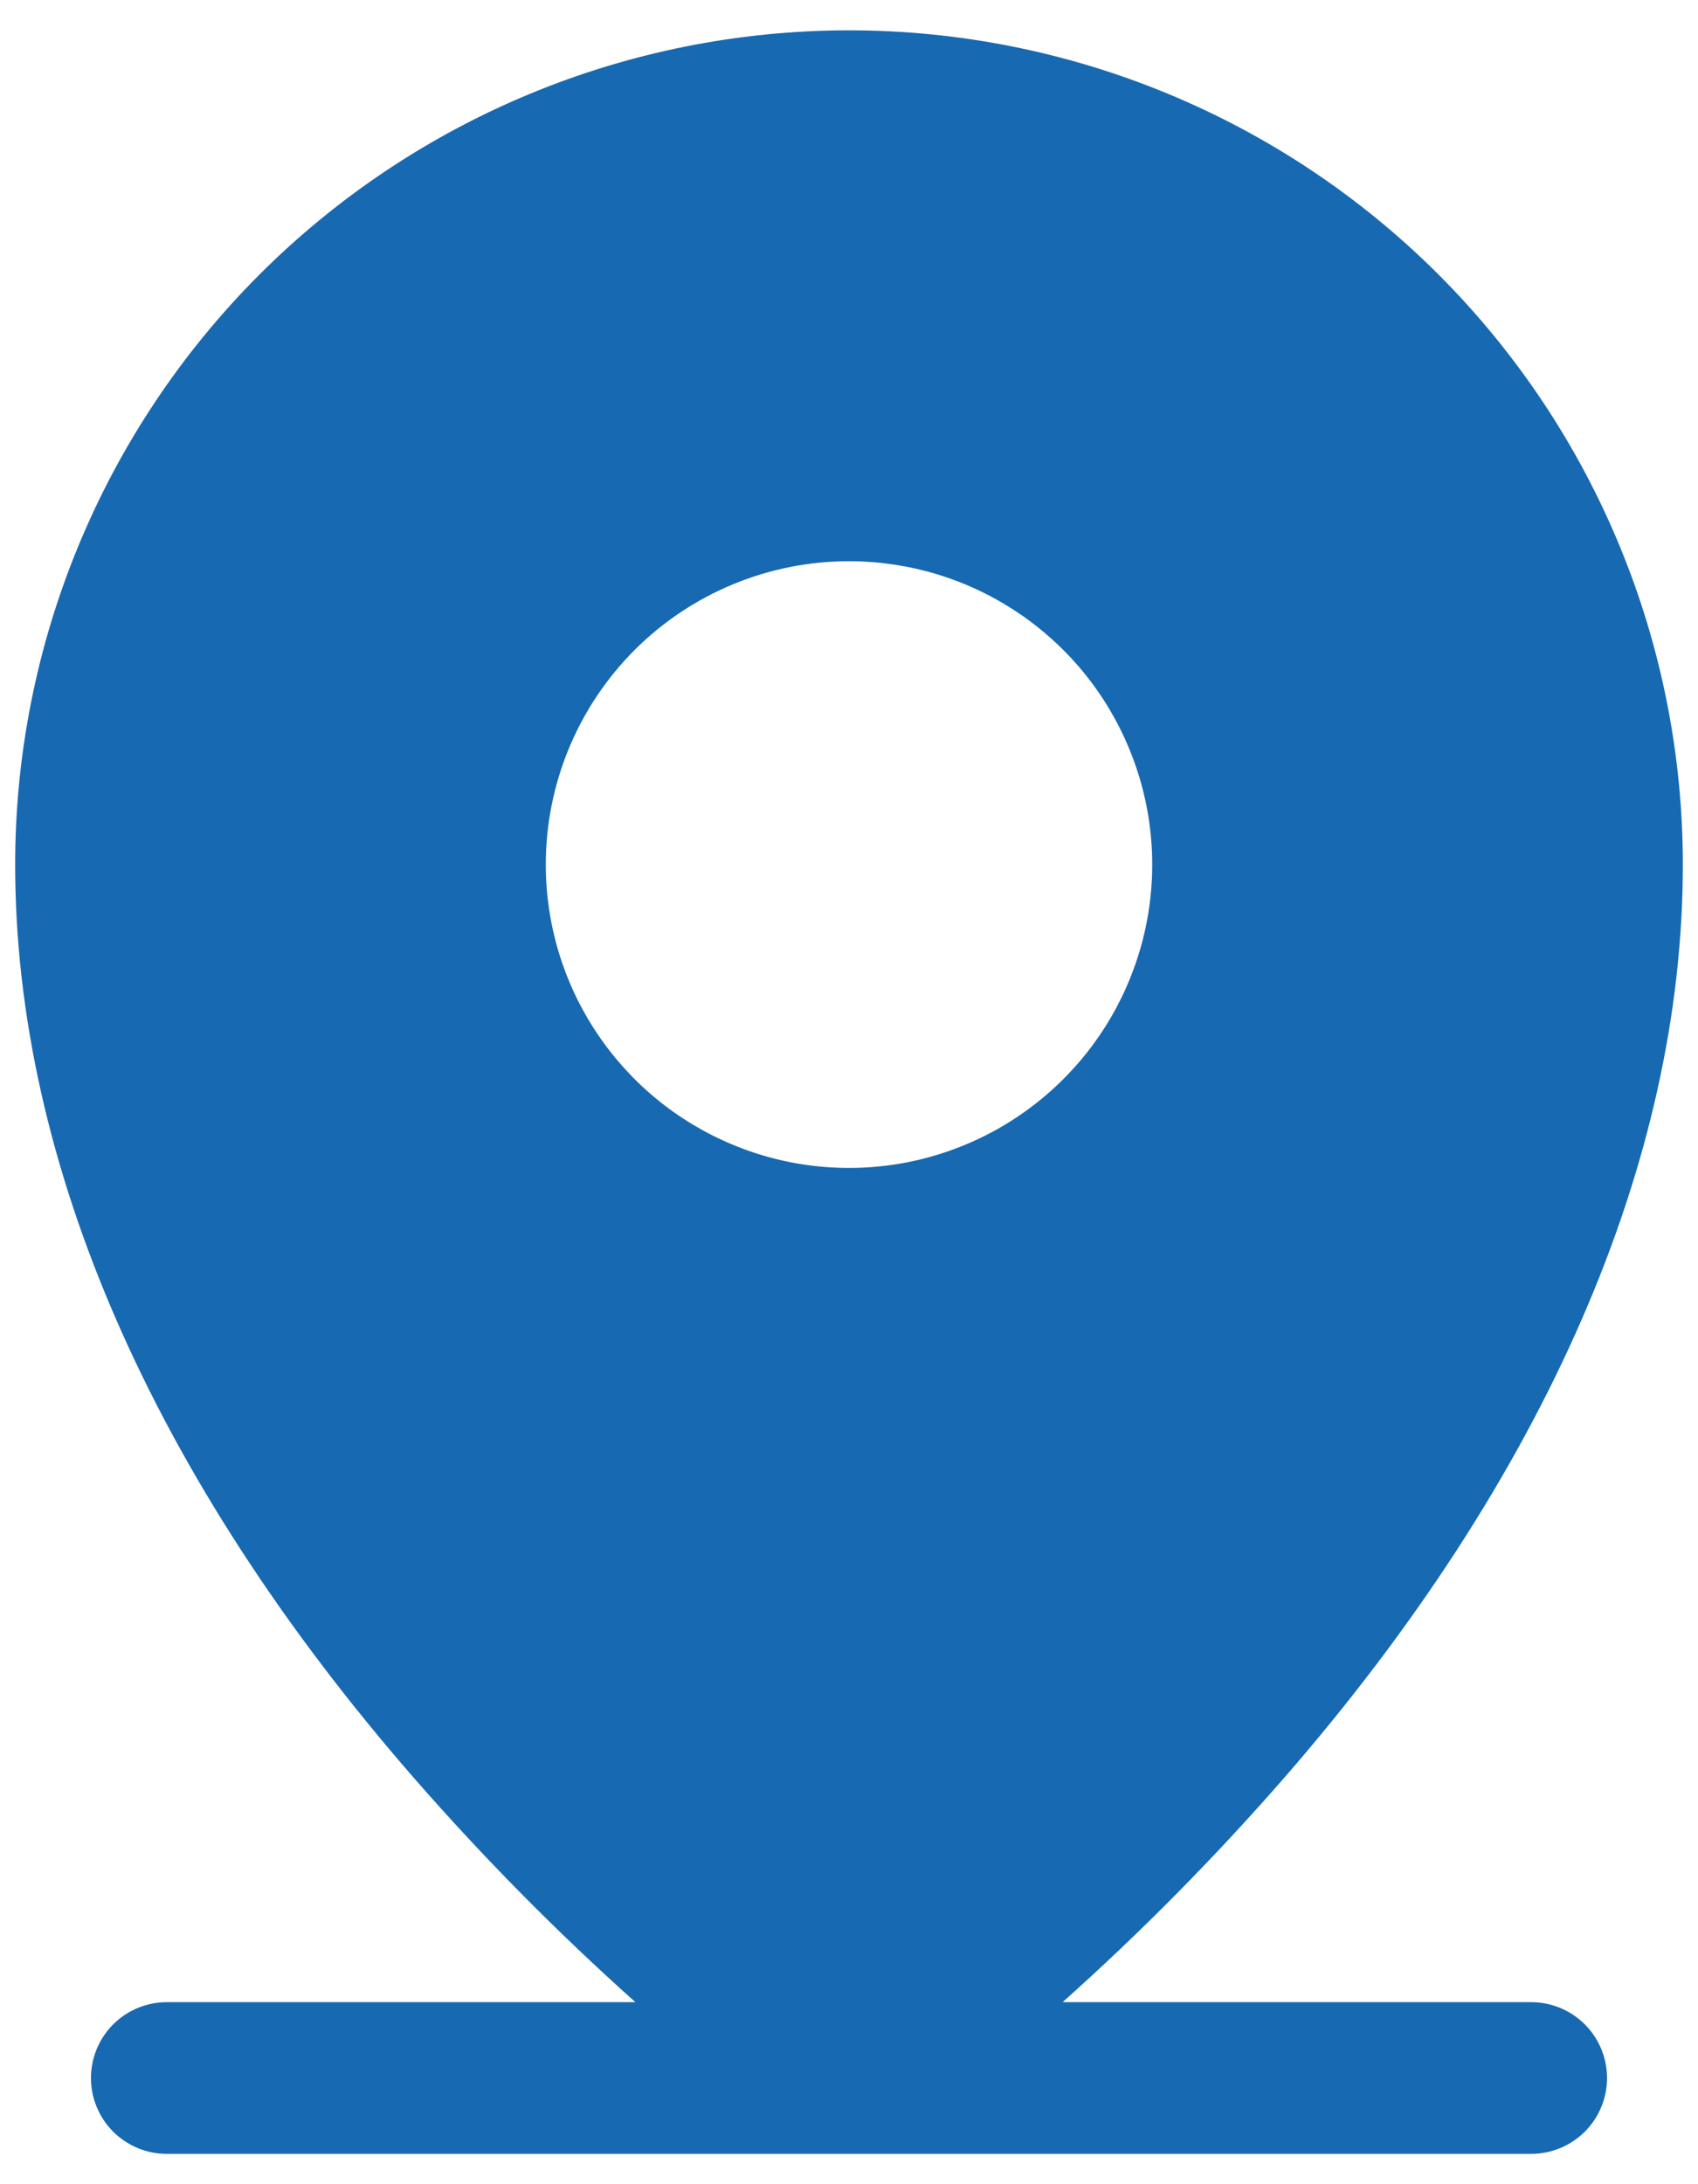 <svg width="28" height="36" viewBox="0 0 28 36" fill="none" xmlns="http://www.w3.org/2000/svg">
<path d="M25.25 33H17.522C18.82 31.841 20.044 30.601 21.188 29.289C25.477 24.356 27.75 19.156 27.75 14.25C27.75 10.603 26.301 7.106 23.723 4.527C21.144 1.949 17.647 0.5 14 0.5C10.353 0.5 6.856 1.949 4.277 4.527C1.699 7.106 0.25 10.603 0.25 14.25C0.25 19.156 2.517 24.356 6.812 29.289C7.956 30.601 9.18 31.841 10.478 33H2.75C2.418 33 2.101 33.132 1.866 33.366C1.632 33.6 1.5 33.919 1.5 34.25C1.5 34.581 1.632 34.9 1.866 35.134C2.101 35.368 2.418 35.5 2.75 35.5H25.25C25.581 35.5 25.899 35.368 26.134 35.134C26.368 34.9 26.5 34.581 26.5 34.25C26.5 33.919 26.368 33.6 26.134 33.366C25.899 33.132 25.581 33 25.25 33ZM14 9.25C14.989 9.25 15.956 9.543 16.778 10.093C17.6 10.642 18.241 11.423 18.619 12.337C18.998 13.25 19.097 14.255 18.904 15.226C18.711 16.195 18.235 17.086 17.535 17.785C16.836 18.485 15.945 18.961 14.976 19.154C14.005 19.347 13 19.248 12.087 18.869C11.173 18.491 10.392 17.85 9.843 17.028C9.293 16.206 9 15.239 9 14.25C9 12.924 9.527 11.652 10.464 10.714C11.402 9.777 12.674 9.25 14 9.25Z" fill="#1769B2"/>
</svg>
